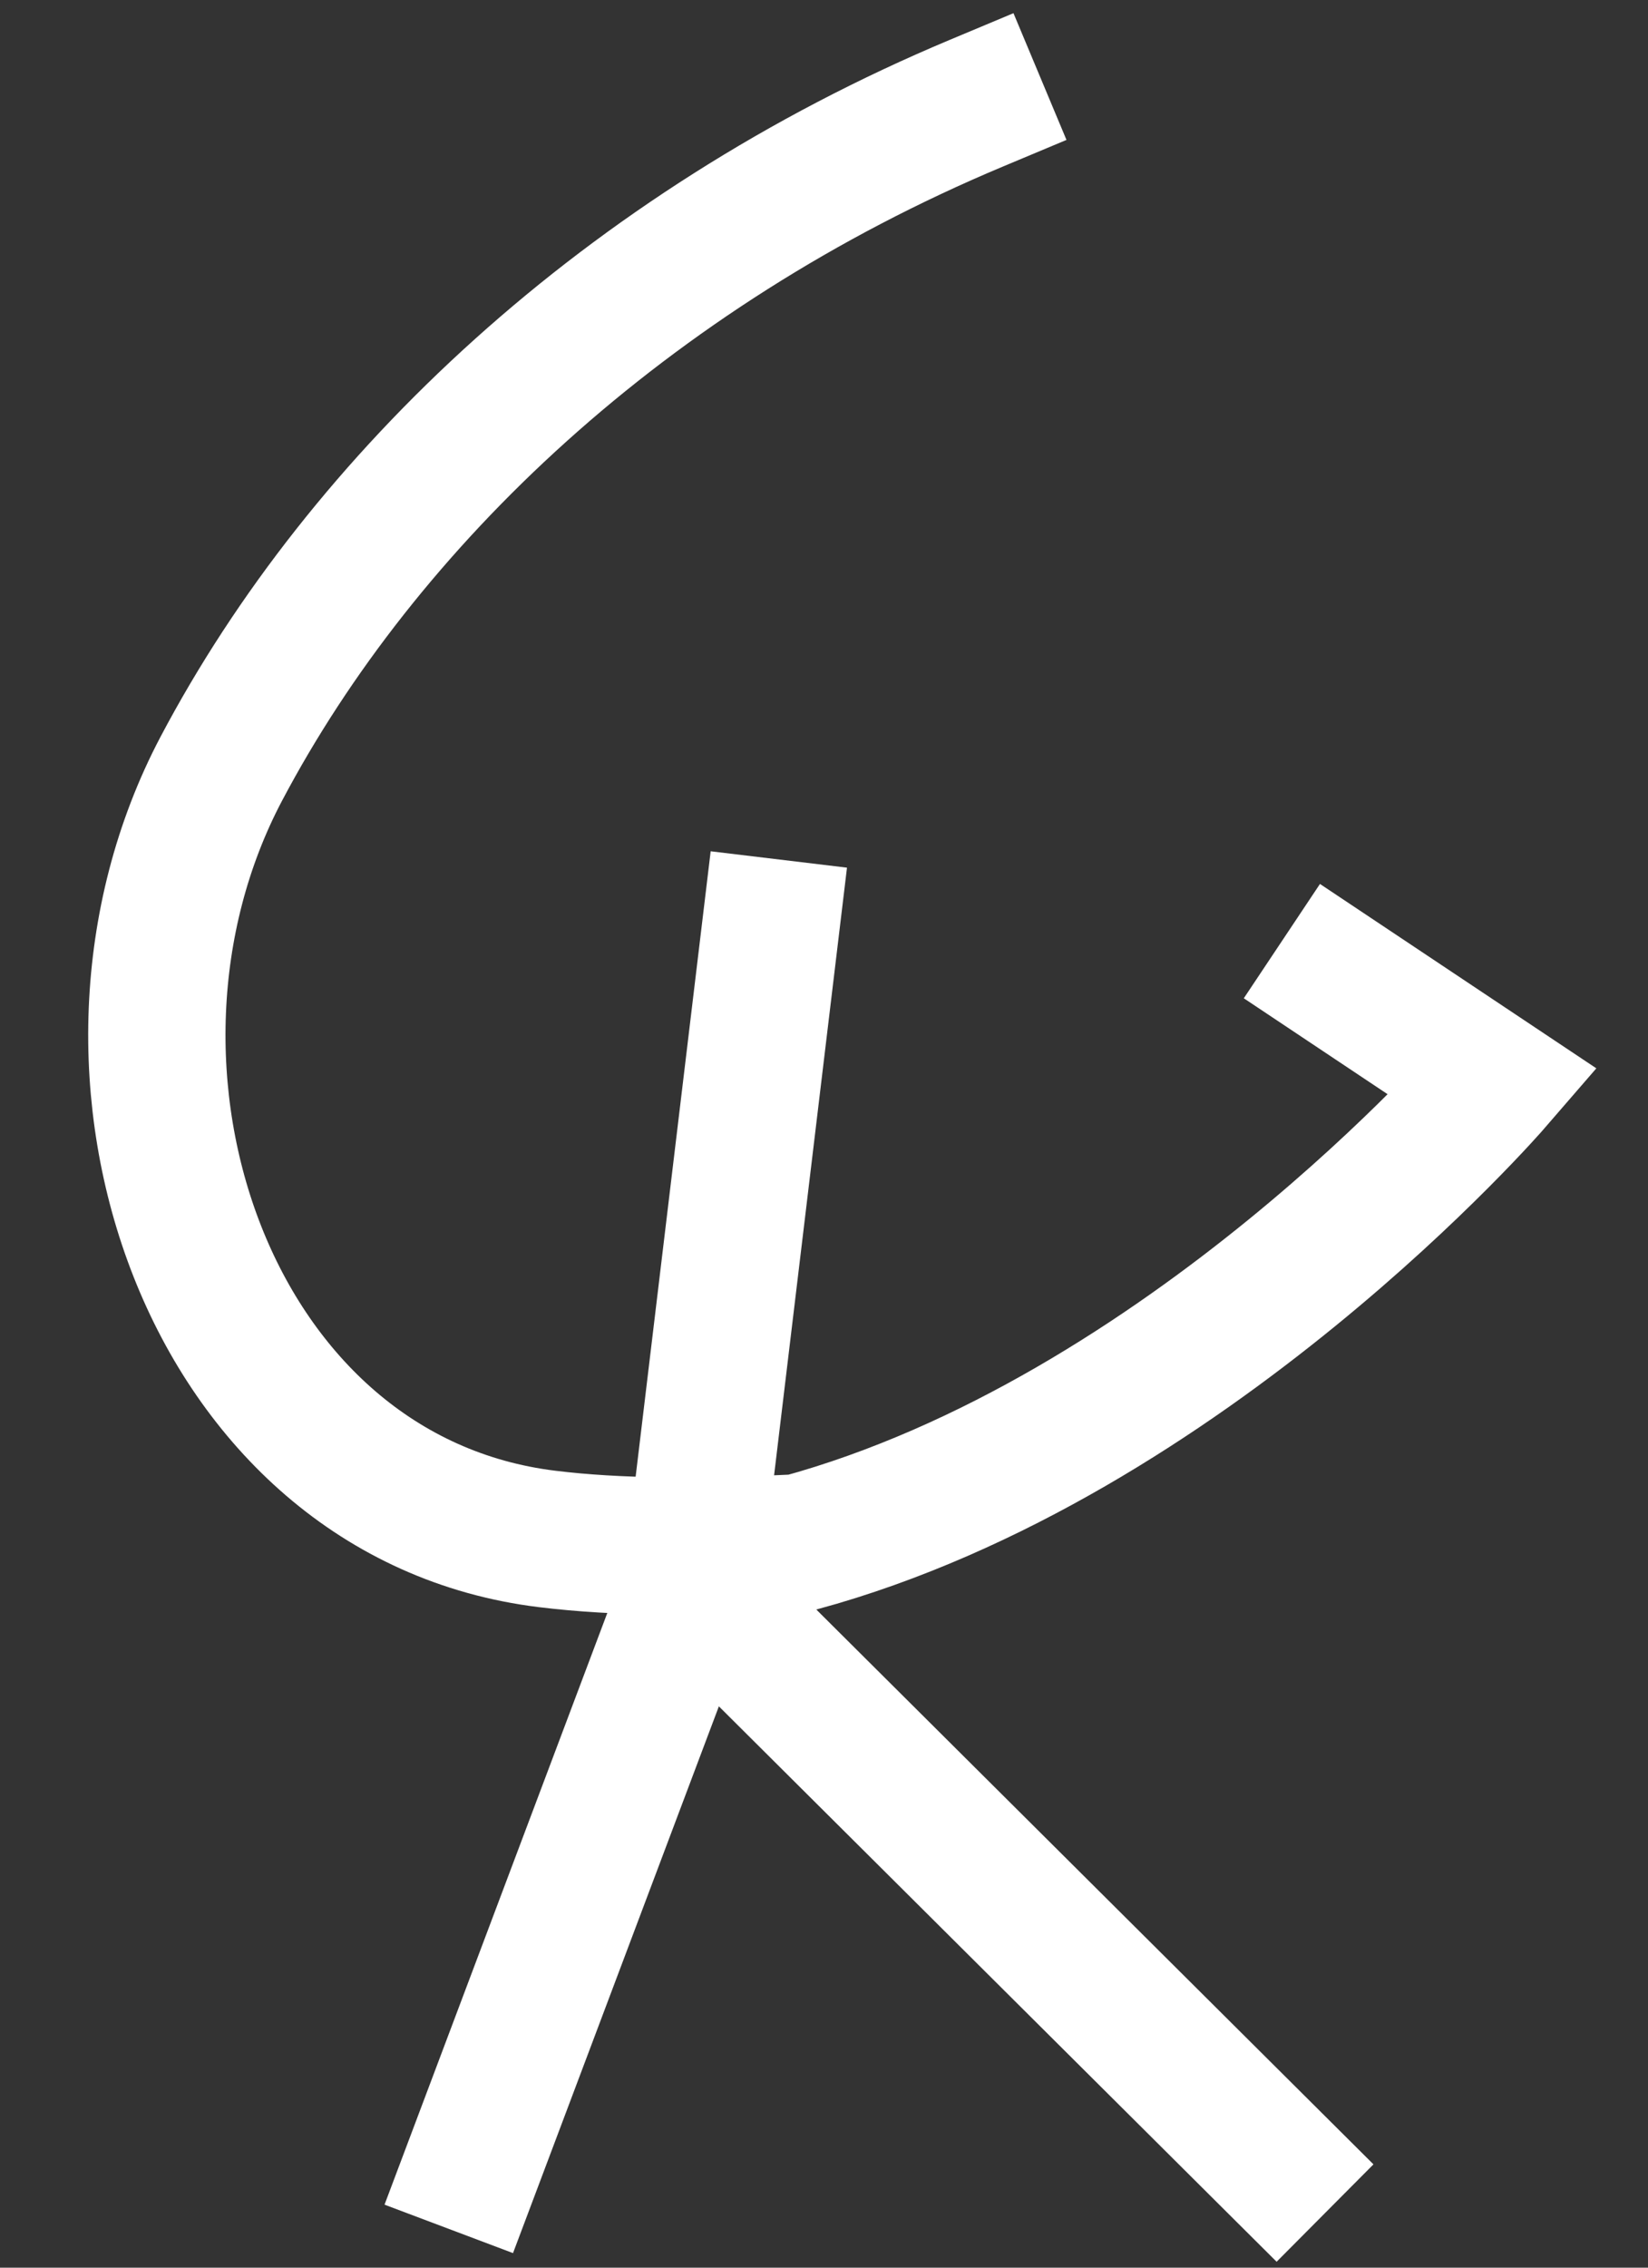 <svg width="16" height="22" viewBox="0 0 16 22" fill="none" xmlns="http://www.w3.org/2000/svg">
<rect x="0" y="0" width="16" height="22" fill="#333333" stroke="none"/>
<path d="M6.719 15.355L12.392 21M6.719 15.355L4.592 21M6.719 15.355L7.482 9" stroke="white" stroke-width="1.333" stroke-linecap="square"/>
<path d="M9.482 1C6.082 2.423 3.526 4.85 2.148 7.459C0.602 10.389 2.023 14.526 5.31 14.93C6.002 15.015 6.793 15.015 7.762 14.969C11.518 13.947 14.5 10.5 14.5 10.5L13 9.5" stroke="white" stroke-width="1.333" stroke-miterlimit="16" stroke-linecap="square"/>
</svg>

